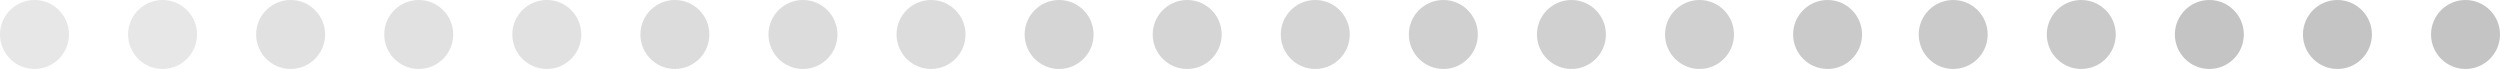 <svg width="1015" height="28" viewBox="0 0 1015 28" fill="none" xmlns="http://www.w3.org/2000/svg">
<circle cx="14" cy="14" r="14" fill="#C4C4C4" fill-opacity="0.4"/>
<circle cx="66" cy="14" r="14" fill="#C4C4C4" fill-opacity="0.4"/>
<circle cx="118" cy="14" r="14" fill="#C4C4C4" fill-opacity="0.5"/>
<circle cx="170" cy="14" r="14" fill="#C4C4C4" fill-opacity="0.5"/>
<circle cx="222" cy="14" r="14" fill="#C4C4C4" fill-opacity="0.5"/>
<circle cx="274" cy="14" r="14" fill="#C4C4C4" fill-opacity="0.6"/>
<circle cx="326" cy="14" r="14" fill="#C4C4C4" fill-opacity="0.6"/>
<circle cx="378" cy="14" r="14" fill="#C4C4C4" fill-opacity="0.6"/>
<circle cx="430" cy="14" r="14" fill="#C4C4C4" fill-opacity="0.7"/>
<circle cx="482" cy="14" r="14" fill="#C4C4C4" fill-opacity="0.7"/>
<circle cx="534" cy="14" r="14" fill="#C4C4C4" fill-opacity="0.7"/>
<circle cx="586" cy="14" r="14" fill="#C4C4C4" fill-opacity="0.8"/>
<circle cx="638" cy="14" r="14" fill="#C4C4C4" fill-opacity="0.8"/>
<circle cx="690" cy="14" r="14" fill="#C4C4C4" fill-opacity="0.8"/>
<circle cx="742" cy="14" r="14" fill="#C4C4C4" fill-opacity="0.9"/>
<circle cx="793" cy="14" r="14" fill="#C4C4C4" fill-opacity="0.9"/>
<circle cx="845" cy="14" r="14" fill="#C4C4C4" fill-opacity="0.9"/>
<circle cx="897" cy="14" r="14" fill="#C4C4C4"/>
<circle cx="949" cy="14" r="14" fill="#C4C4C4"/>
<circle cx="1001" cy="14" r="14" fill="#C4C4C4"/>
</svg>
